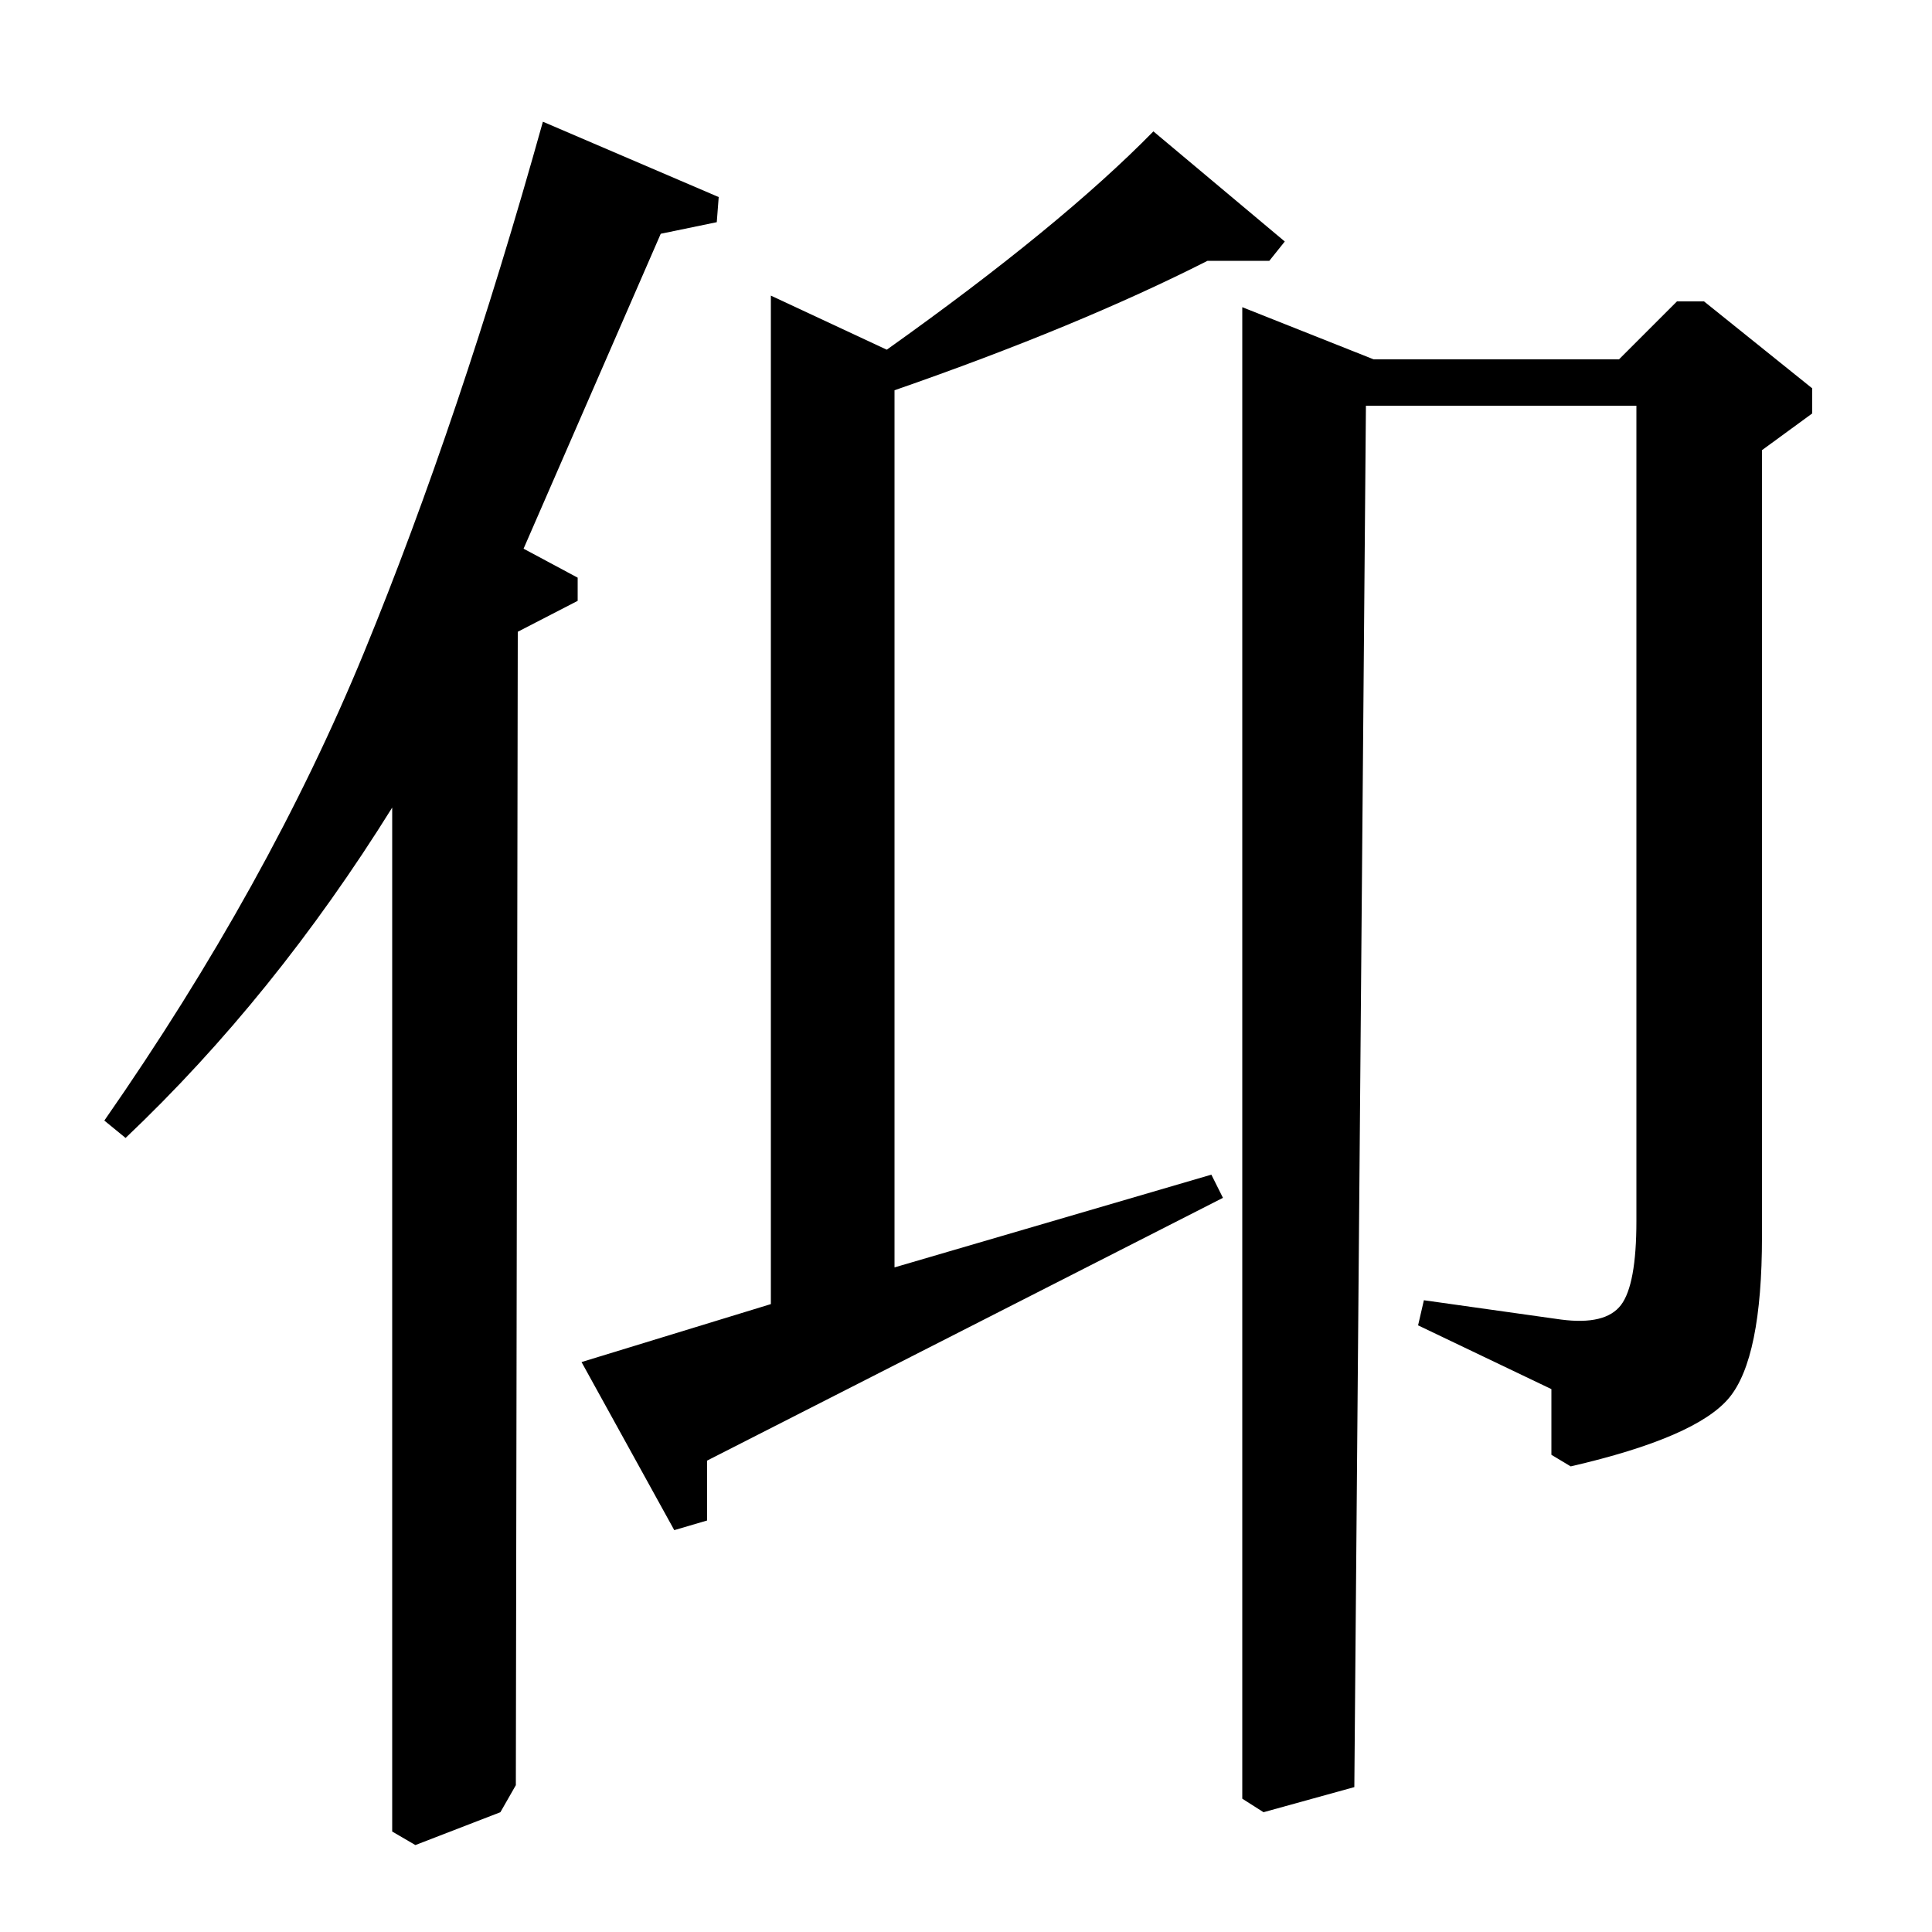 <?xml version="1.0" standalone="no"?>
<!DOCTYPE svg PUBLIC "-//W3C//DTD SVG 1.1//EN" "http://www.w3.org/Graphics/SVG/1.1/DTD/svg11.dtd" >
<svg xmlns="http://www.w3.org/2000/svg" xmlns:xlink="http://www.w3.org/1999/xlink" version="1.1" viewBox="0 -140 1000 1000">
  <g transform="matrix(1 0 0 -1 0 860)">
   <path fill="currentColor"
d="M711 814h127l30 30h14l56 -45v-13l-26 -19v-407q0 -63 -17 -83.5t-82 -35.5l-10 6v34l-69 33l3 13l71 -10q23 -3 31 7.5t8 43.5v422h-140l-6 -715l-47 -13l-11 7v772zM268 673l-1 -597l-8 -14l-44 -17l-12 7v530q-61 -98 -138 -171l-11 9q85 122 134.5 242.5t92.5 274.5
l91 -39l-1 -13l-29 -6l-71 -163l28 -15v-12zM399 847l60 -28q90 64 138 113l68 -57l-8 -10h-32q-67 -34 -162 -67v-454l164 48l6 -12l-267 -136v-31l-17 -5l-48 87l98 30v522z" />
  </g>

</svg>
